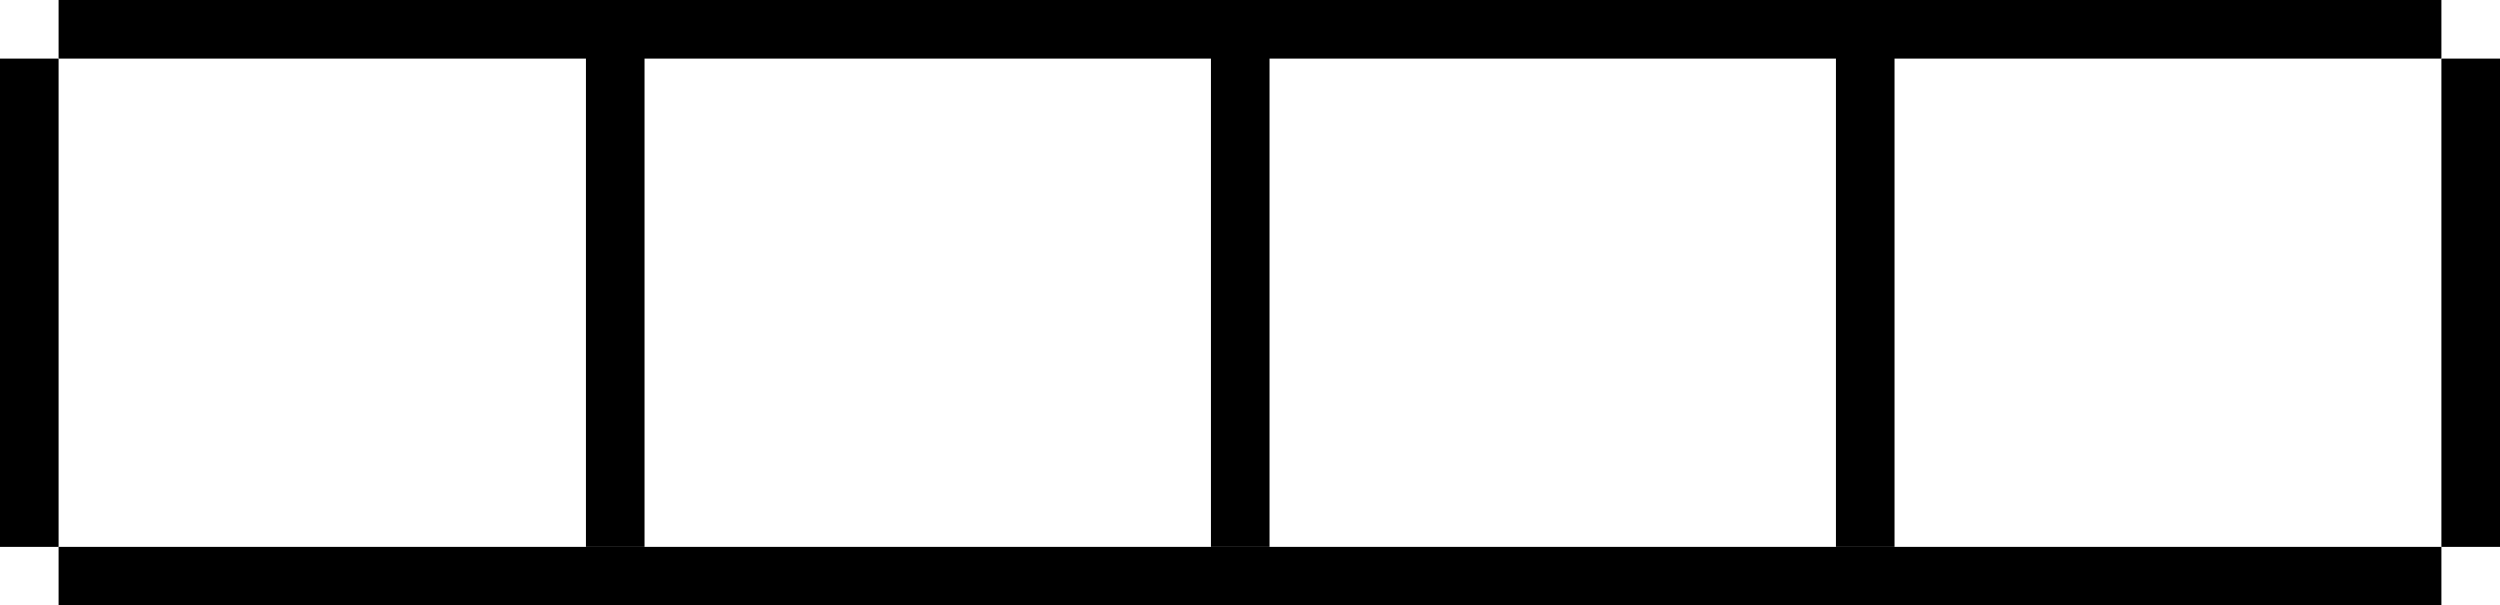 <svg width="128" height="31" viewBox="0 0 128 31" fill="none" xmlns="http://www.w3.org/2000/svg">
<line x1="1.5" y1="3" x2="1.5" y2="28" stroke="black" stroke-width="3"/>
<line x1="126.5" y1="3" x2="126.5" y2="28" stroke="black" stroke-width="3"/>
<line x1="95.5" y1="-7.4508e-08" x2="95.5" y2="28" stroke="black" stroke-width="3"/>
<line x1="63.5" y1="-7.4508e-08" x2="63.5" y2="28" stroke="black" stroke-width="3"/>
<line x1="31.5" y1="-7.4508e-08" x2="31.5" y2="28" stroke="black" stroke-width="3"/>
<line x1="125" y1="29.5" x2="3" y2="29.5" stroke="black" stroke-width="3"/>
<line x1="125" y1="1.5" x2="3" y2="1.5" stroke="black" stroke-width="3"/>
</svg>
